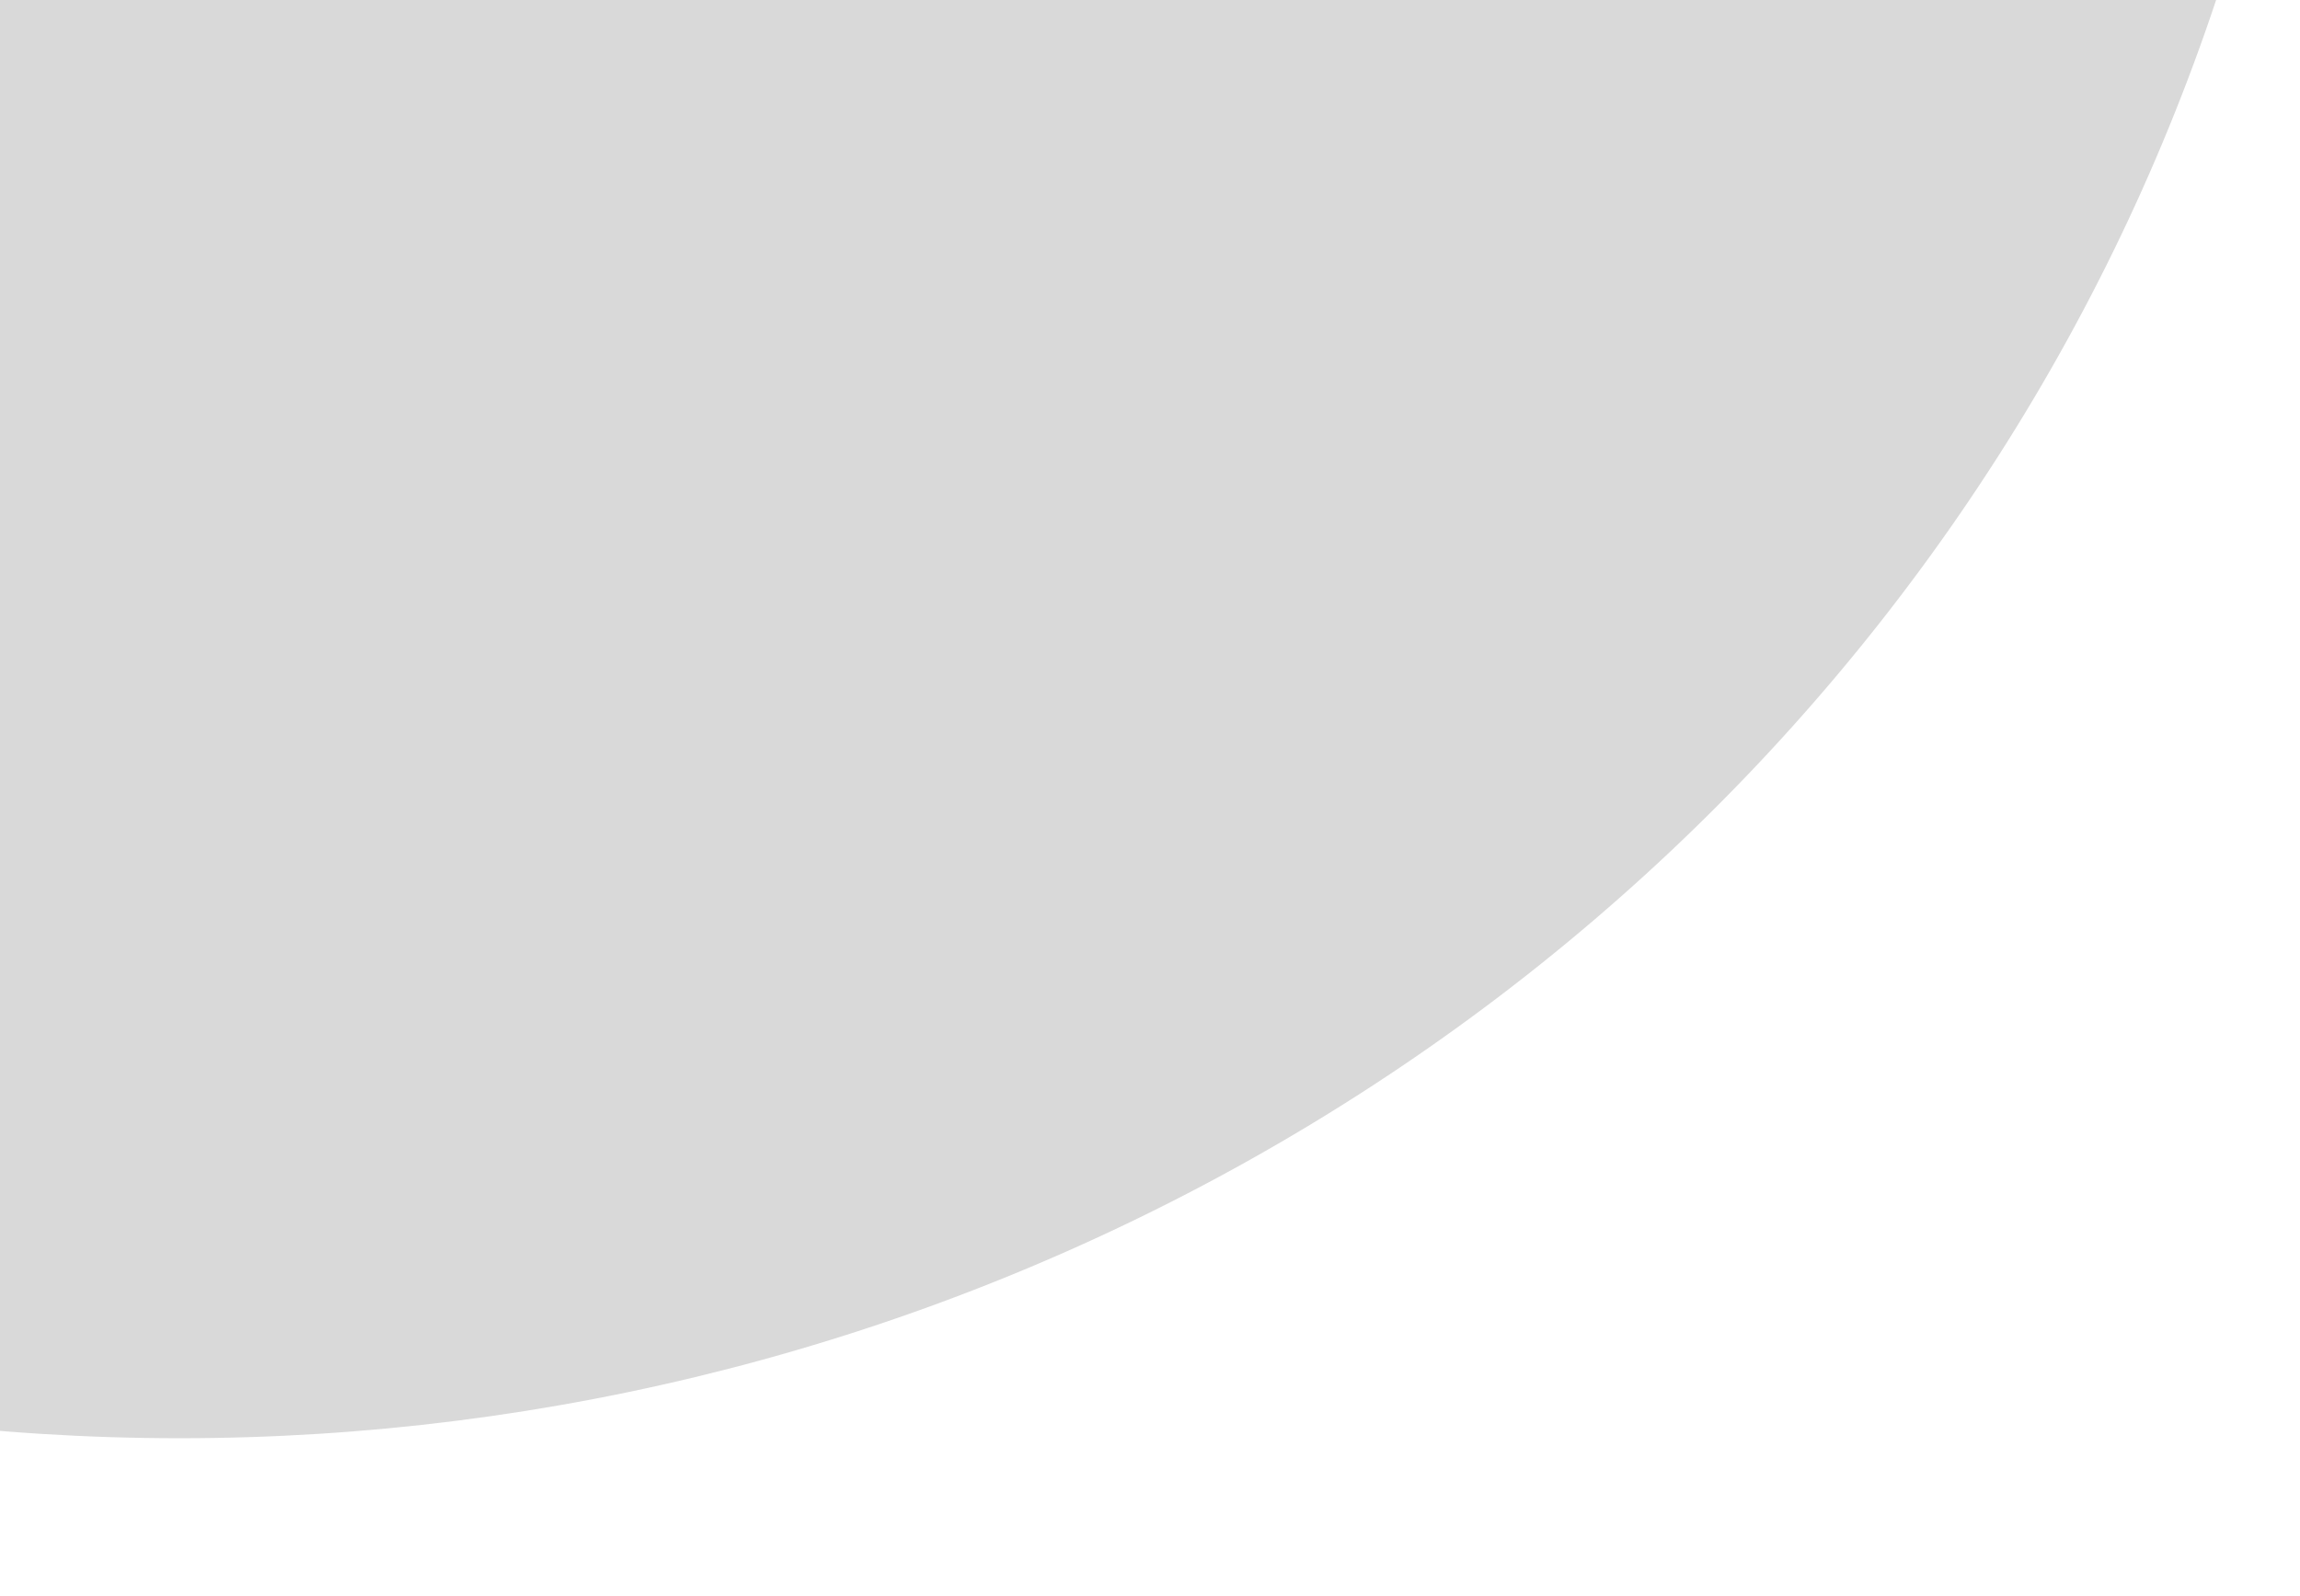 <?xml version="1.0" encoding="UTF-8" standalone="no"?>
<svg
   xmlns:dc="http://purl.org/dc/elements/1.1/"
   xmlns:cc="http://creativecommons.org/ns#"
   xmlns:rdf="http://www.w3.org/1999/02/22-rdf-syntax-ns#"
   xmlns:svg="http://www.w3.org/2000/svg"
   xmlns="http://www.w3.org/2000/svg"
   xmlns:sodipodi="http://sodipodi.sourceforge.net/DTD/sodipodi-0.dtd"
   xmlns:inkscape="http://www.inkscape.org/namespaces/inkscape"
   width="1268"
   height="880"
   viewBox="0 0 1268 880"
   fill="none"
   version="1.1"
   id="svg13"
   sodipodi:docname="background-tl.svg"
   inkscape:version="1.0.1 (3bc2e813f5, 2020-09-07)">
  <sodipodi:namedview
     pagecolor="#ffffff"
     bordercolor="#666666"
     borderopacity="1"
     objecttolerance="10"
     gridtolerance="10"
     guidetolerance="10"
     inkscape:pageopacity="0"
     inkscape:pageshadow="2"
     inkscape:window-width="1920"
     inkscape:window-height="1009"
     id="namedview15"
     showgrid="false"
     inkscape:zoom="0.35628881"
     inkscape:cx="1438.6273"
     inkscape:cy="843.82945"
     inkscape:window-x="-8"
     inkscape:window-y="-8"
     inkscape:window-maximized="1"
     inkscape:current-layer="g6" />
  <g
     clip-path="url(#clip0_11_214)"
     id="g6">
    <ellipse
       cx="99"
       cy="-352.5"
       rx="1180"
       ry="1145.5"
       fill="#d9d9d9"
       id="ellipse4" />
  </g>
  <defs
     id="defs11">
    <clipPath
       id="clip0_11_214">
      <rect
         width="2068"
         height="1280"
         fill="#ffffff"
         id="rect8"
         x="0"
         y="0" />
    </clipPath>
  </defs>
</svg>
